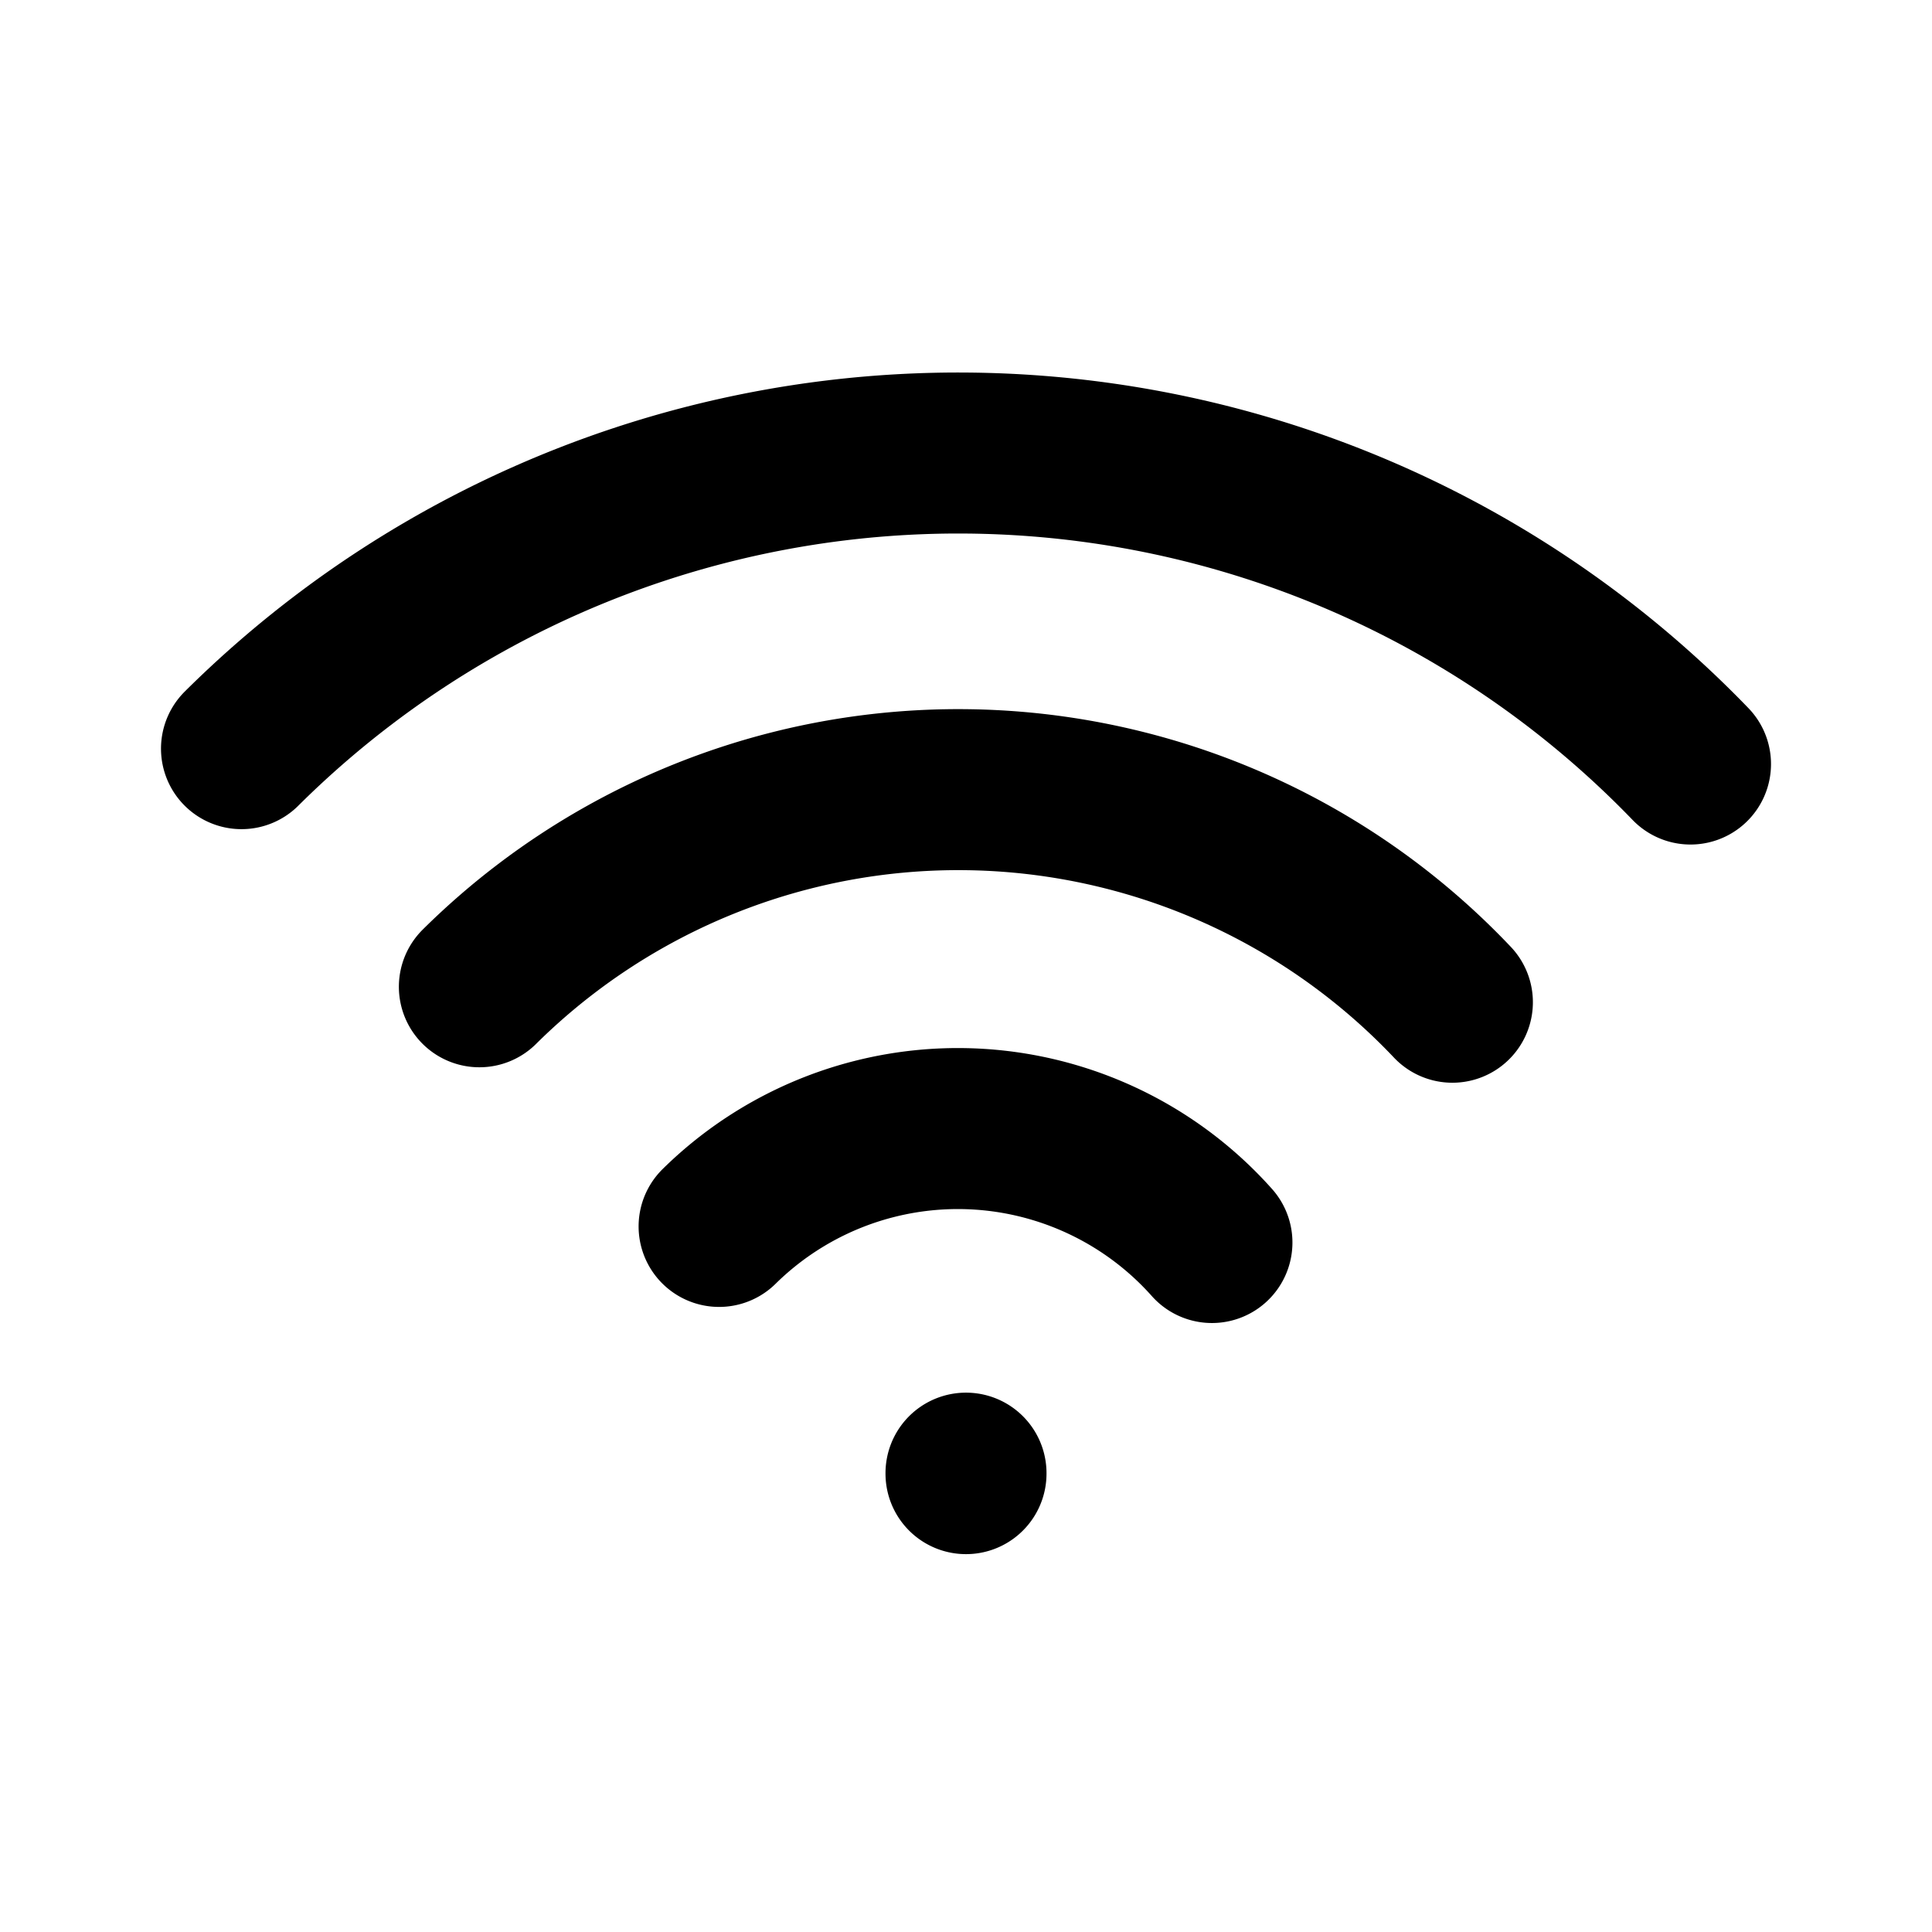 <svg xmlns="http://www.w3.org/2000/svg" viewBox="0 0 24 24" width="24" height="24" stroke="currentColor">
  <path d="M3,9.3a12.635,12.635,0,0,1,18,.191m-2.958,2.959a8.452,8.452,0,0,0-12.087-.192m9.1,3.177a4.226,4.226,0,0,0-6.122-.2M12,18.306V18.3" fill="none" stroke-linecap="round" stroke-linejoin="round" stroke-width="2"/>
</svg>
